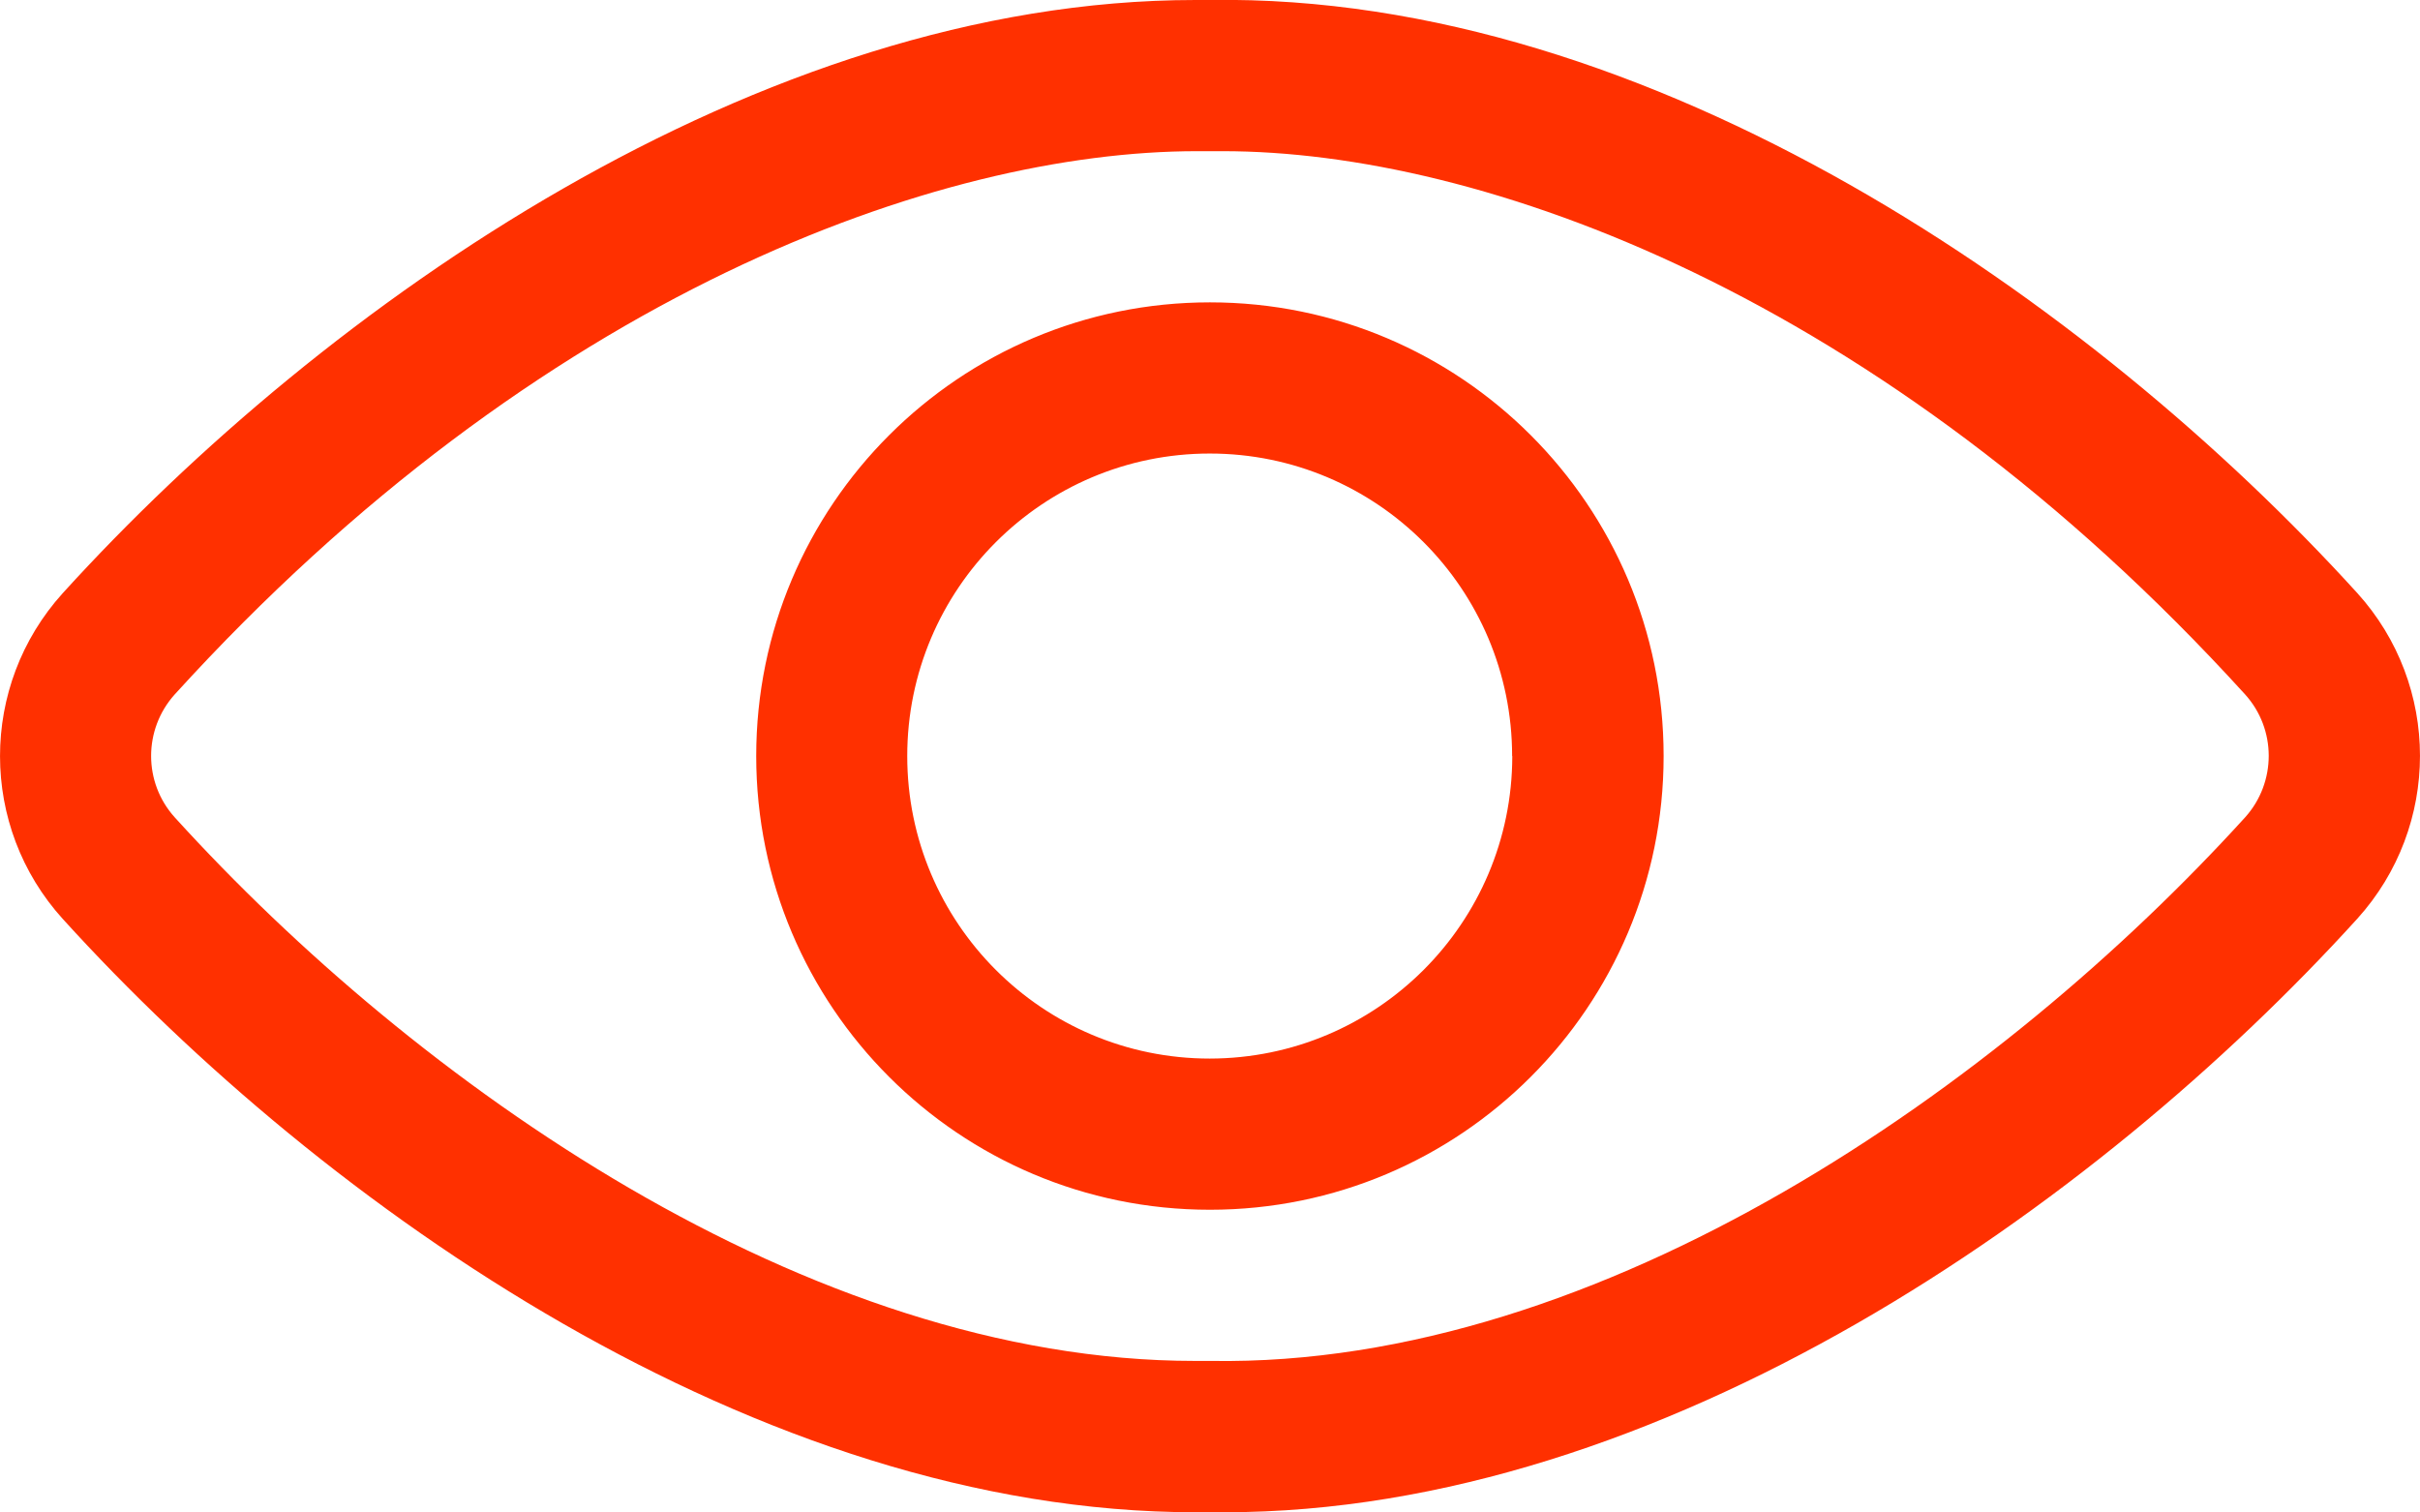 <?xml version="1.0" encoding="UTF-8"?><svg id="Artwork" xmlns="http://www.w3.org/2000/svg" viewBox="0 0 149.35 93.33"><path d="m145.47,36.59C129.13,18.62,101.91-.42,74.67,0c-.3,0-.6,0-.89,0C46.78,0,20.03,18.82,3.87,36.61c-5.16,5.71-5.16,14.41.01,20.11,16.15,17.79,42.89,36.61,69.9,36.61.29,0,.6,0,.89,0,.3,0,.59,0,.89,0,26.99,0,53.75-18.83,69.92-36.63,5.16-5.71,5.16-14.41-.01-20.11Zm-6.91,13.85c-14.98,16.48-39.63,33.94-63.82,33.55h-.16c-.28,0-.55,0-.83,0-23.94,0-48.17-17.26-62.96-33.54-1.95-2.15-1.95-5.43-.01-7.59C33.28,18.11,57.97,9.33,73.88,9.33c.24,0,.48,0,.71,0h.16c.24,0,.47,0,.71,0,15.9,0,40.59,8.78,63.09,33.52,1.95,2.15,1.95,5.43.01,7.59h0Zm-63.89-31.78h0c-15.46,0-28,12.53-28,28,0,15.46,12.53,28,28,28h0c15.46,0,28-12.53,28-28s-12.53-28-28-28h0Zm18.66,28.01c-.01,10.3-8.36,18.65-18.67,18.66h0c-10.31,0-18.67-8.36-18.67-18.67,0-10.31,8.36-18.67,18.67-18.67h0c10.31,0,18.66,8.36,18.66,18.67h0Z" style="fill:#ff3000;"/></svg>
